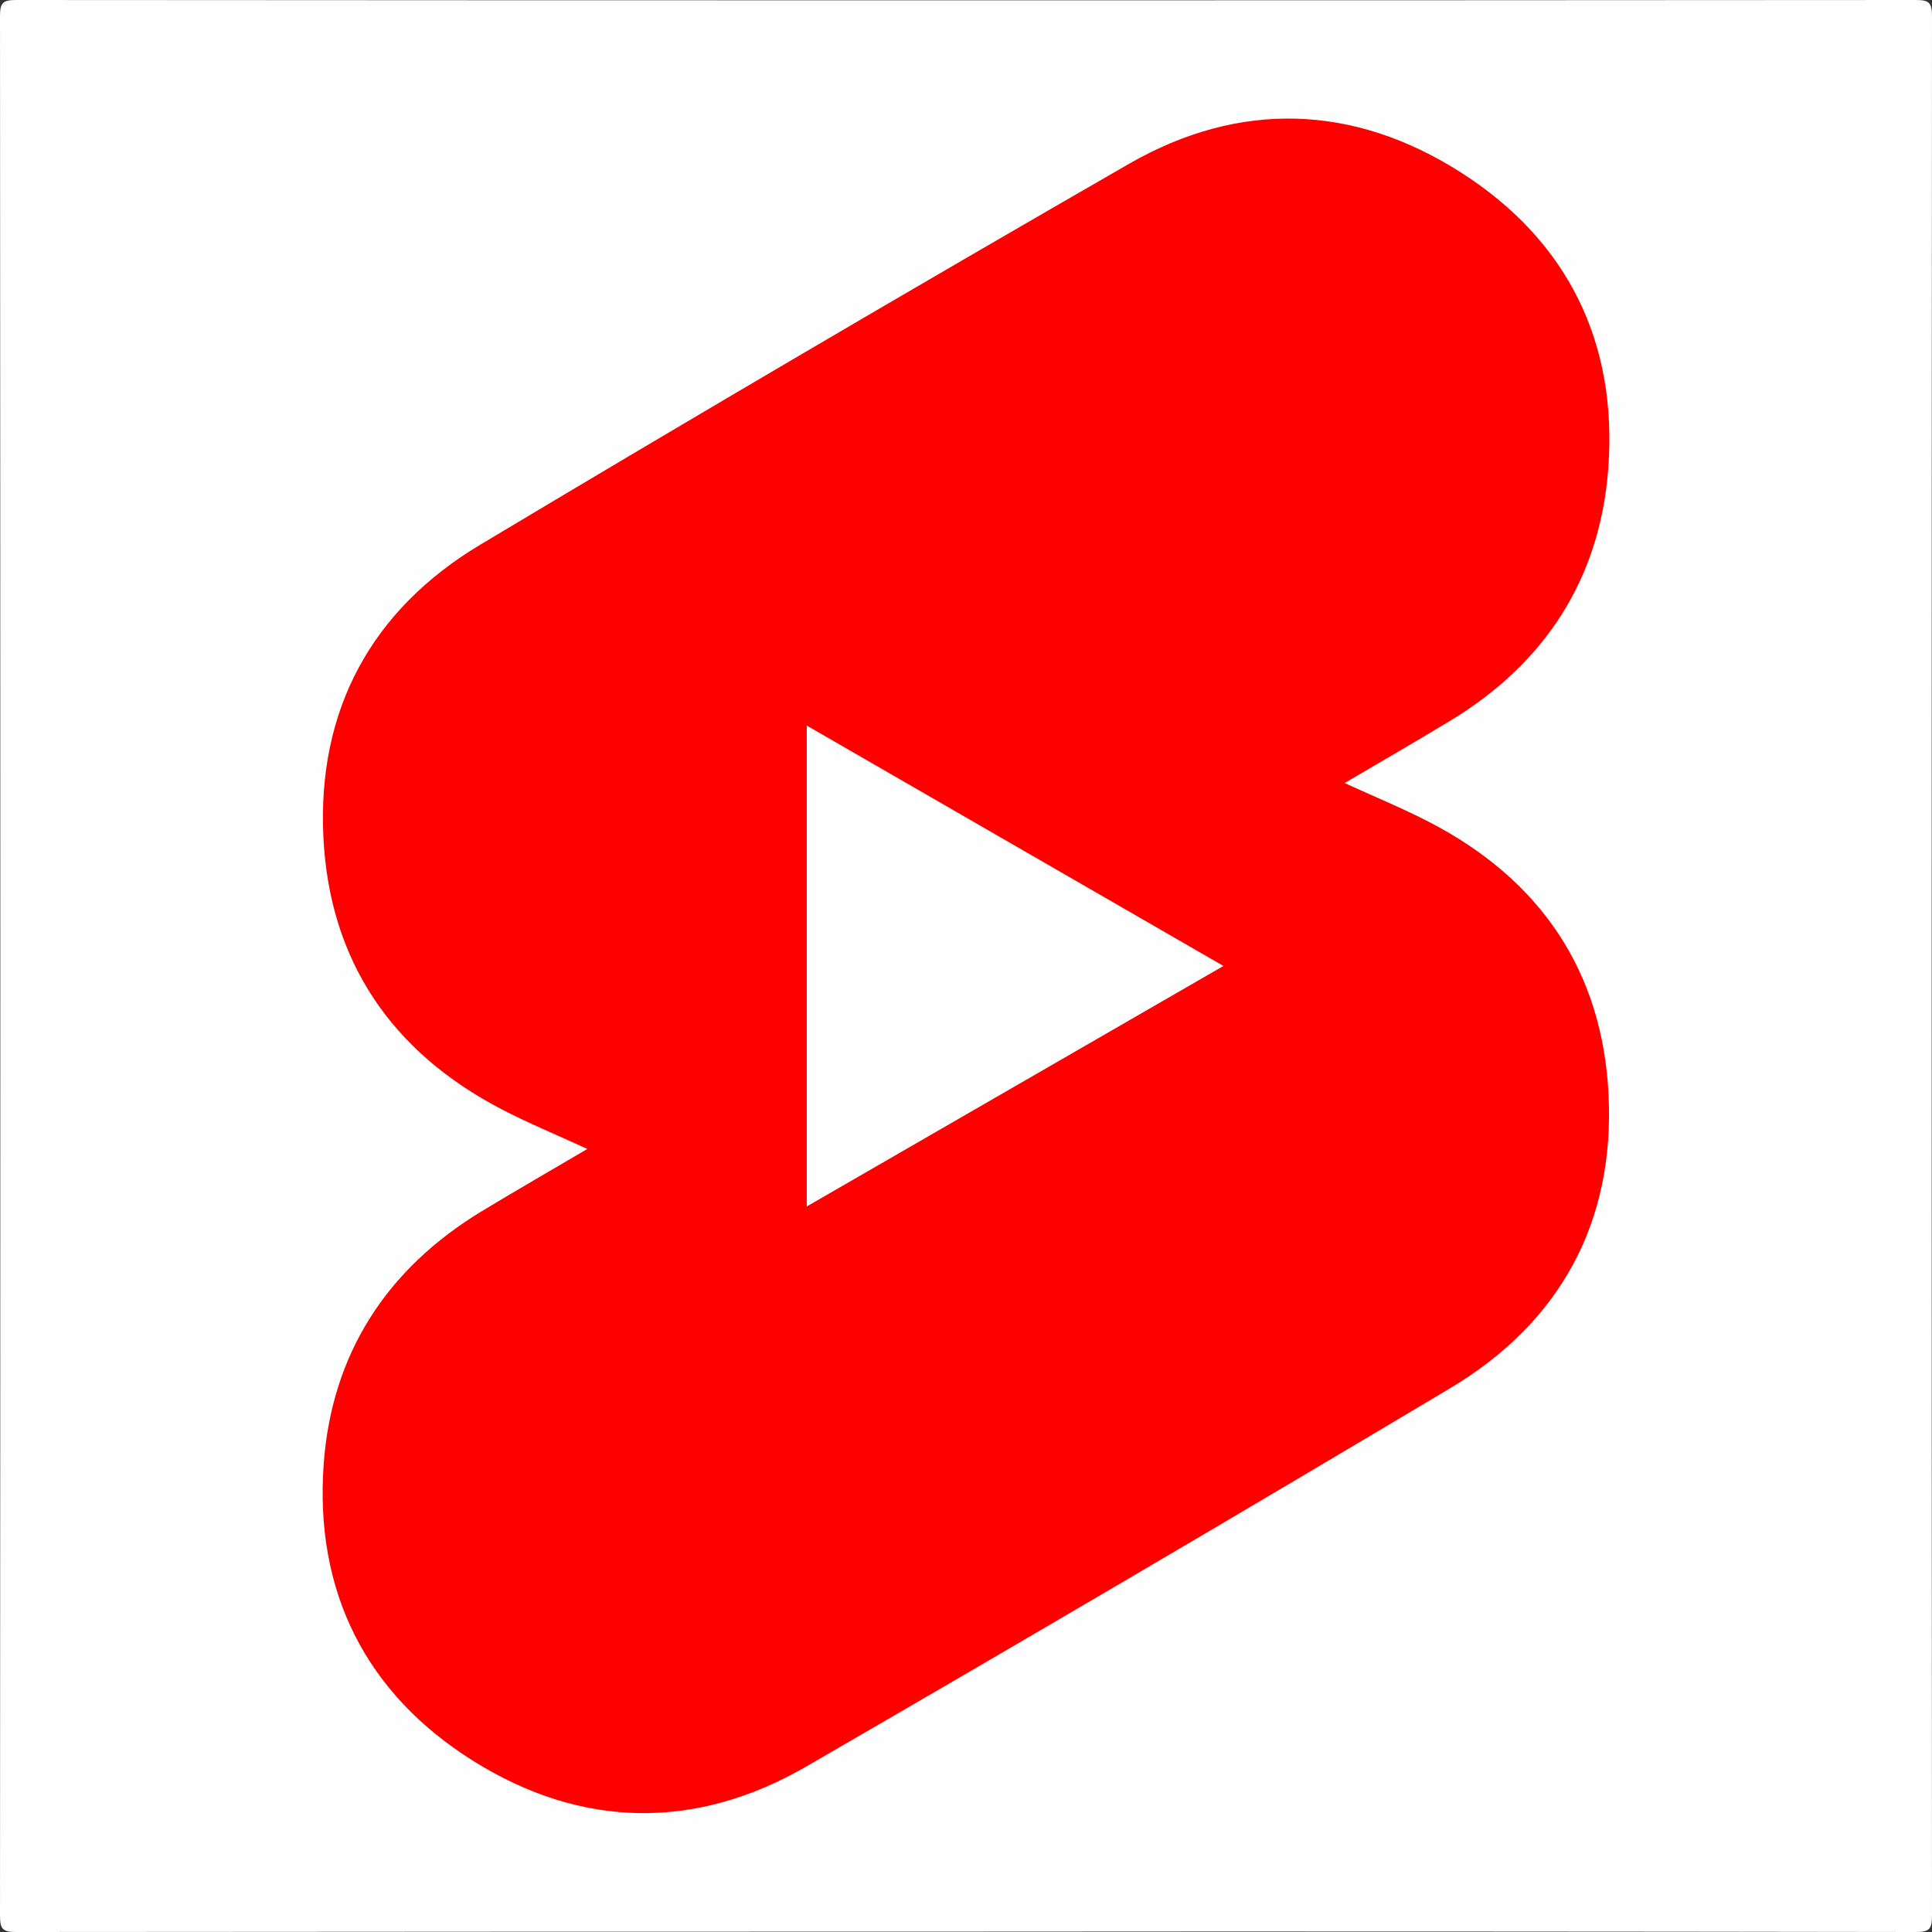 <svg id="Layer_1" data-name="Layer 1" xmlns="http://www.w3.org/2000/svg" viewBox="0 0 512 512"><rect x="0" y="0" width="512" height="512" fill="#333333" stroke="none"/><defs><style>.cls-1{fill:#fefefe;}.cls-2{fill:#fe0000;}</style></defs><path class="cls-1" d="M256,511.9q-125.817,0-251.634.1C.715,512.006,0,511.283,0,507.632Q.174,256,0,4.366C0,.716.716,0,4.366,0Q256,.174,507.634,0C511.284,0,512,.716,512,4.366Q511.826,256,512,507.632c0,3.651-.715,4.374-4.366,4.368Q381.817,511.8,256,511.9Z" transform="translate(0)"/><path class="cls-2" d="M155.655,304.483c-8.12-3.738-15.676-6.837-22.885-10.6C103.662,278.678,87.283,254.5,85.7,221.8c-1.628-33.622,12.716-60.177,41.586-77.456q85.547-51.2,171.96-100.956c29.235-16.8,59.47-15.785,87.816,2.254,28.4,18.077,41.706,45.193,39.127,78.746-2.236,29.089-16.8,51.459-41.909,66.648-9.095,5.5-18.308,10.805-27.945,16.481,7.759,3.552,15.239,6.617,22.393,10.314,29.36,15.171,45.966,39.41,47.561,72.325,1.639,33.833-12.889,60.38-42.008,77.751q-84.942,50.675-170.562,100.207c-29.4,17.012-59.7,16.473-88.333-1.471-28.506-17.863-42-44.913-39.615-78.5,2.084-29.325,16.654-51.864,41.934-67.179C136.793,315.464,146.007,310.166,155.655,304.483Z" transform="translate(0)"/><path class="cls-1" d="M213.8,192.288l110.426,63.7L213.8,319.724Z" transform="translate(0)"/></svg>